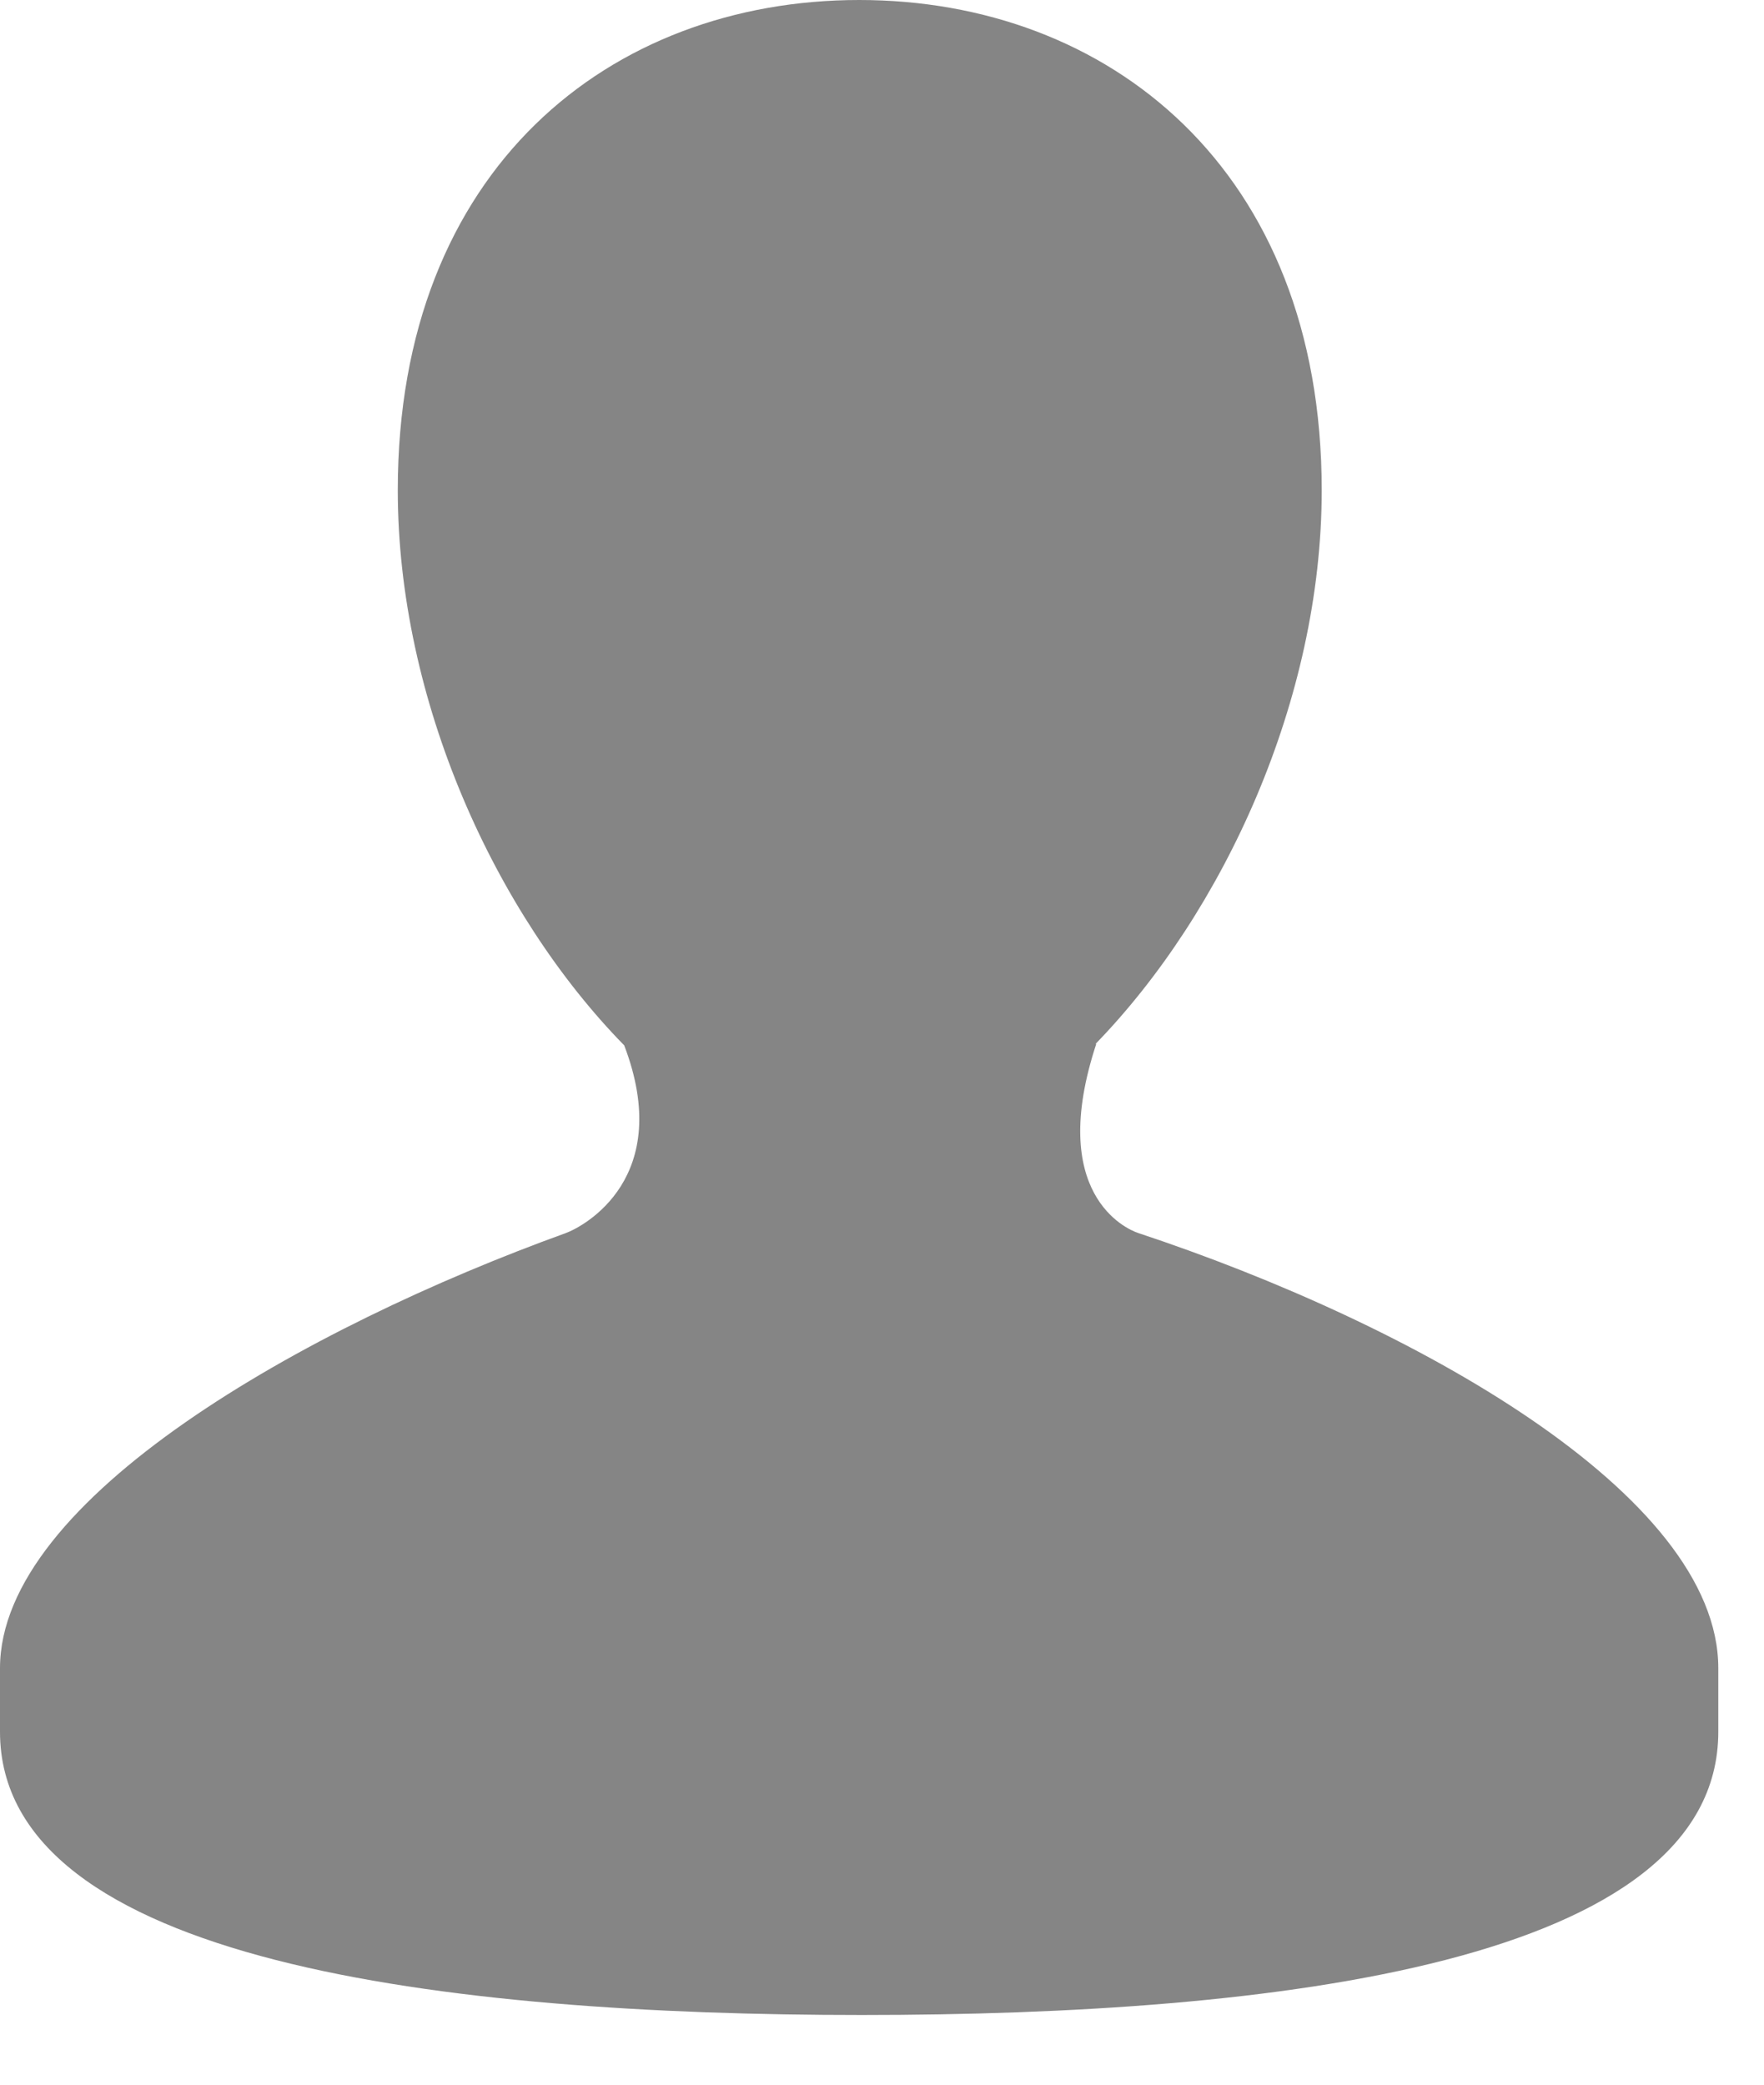 <svg width="22" height="26" viewBox="0 0 22 26" fill="none" xmlns="http://www.w3.org/2000/svg">
<path d="M14.195 15.378C14.04 15.327 13.058 14.885 13.672 13.02H13.663C15.262 11.373 16.484 8.723 16.484 6.114C16.484 2.103 13.816 0 10.716 0C7.614 0 4.961 2.102 4.961 6.114C4.961 8.734 6.176 11.395 7.785 13.038C8.412 14.683 7.29 15.293 7.056 15.379C3.809 16.553 0 18.693 0 20.806V21.598C0 24.477 5.581 25.131 10.746 25.131C15.919 25.131 21.43 24.477 21.43 21.598V20.806C21.43 18.63 17.602 16.506 14.195 15.378Z" fill="black" fill-opacity="0.48"/>
</svg>
